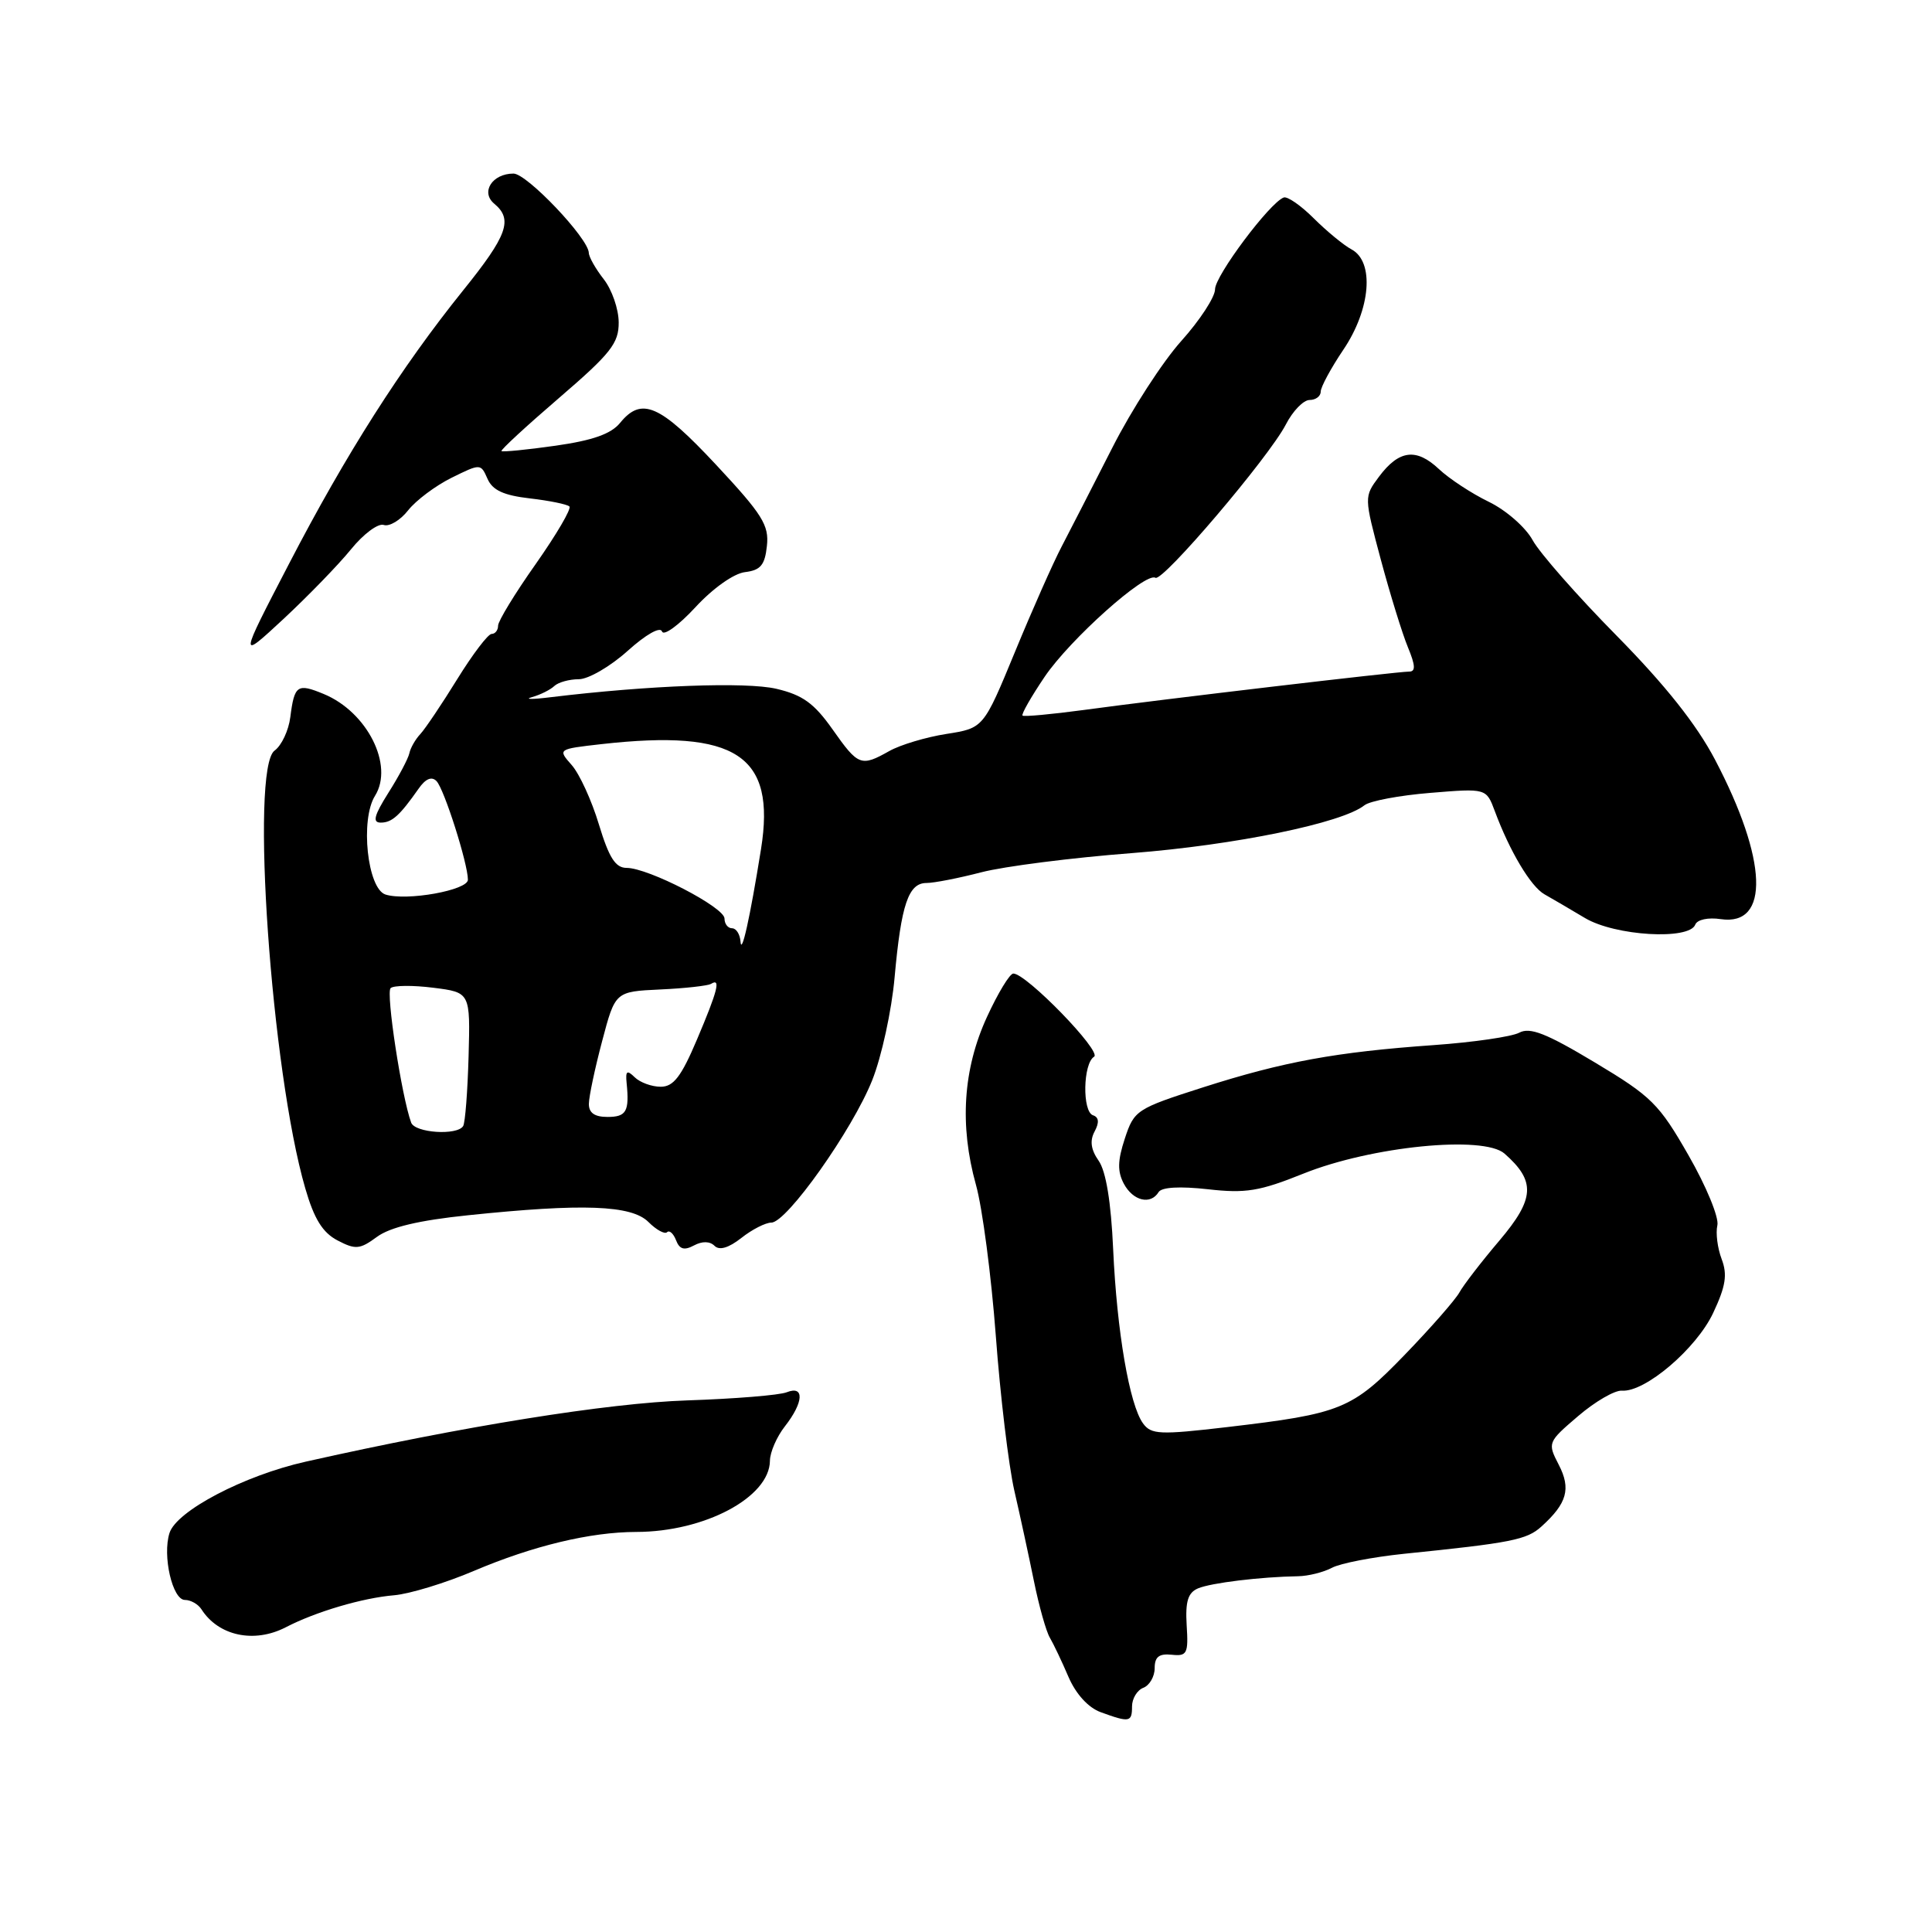 <?xml version="1.0" encoding="UTF-8" standalone="no"?>
<!DOCTYPE svg PUBLIC "-//W3C//DTD SVG 1.1//EN" "http://www.w3.org/Graphics/SVG/1.1/DTD/svg11.dtd" >
<svg xmlns="http://www.w3.org/2000/svg" xmlns:xlink="http://www.w3.org/1999/xlink" version="1.1" viewBox="0 0 256 256">
 <g >
 <path fill="currentColor"
d=" M 150.00 226.11 C 150.00 225.07 150.68 223.95 151.50 223.64 C 152.32 223.32 153.00 222.15 153.00 221.04 C 153.00 219.54 153.58 219.09 155.25 219.26 C 157.29 219.48 157.48 219.12 157.24 215.36 C 157.05 212.20 157.41 211.04 158.74 210.47 C 160.46 209.74 167.03 208.94 171.99 208.86 C 173.35 208.84 175.38 208.33 176.49 207.74 C 177.59 207.15 181.88 206.32 186.00 205.89 C 200.26 204.44 202.31 204.03 204.24 202.28 C 207.65 199.20 208.19 197.27 206.54 194.08 C 205.04 191.18 205.07 191.09 209.11 187.64 C 211.36 185.71 213.97 184.20 214.91 184.27 C 217.98 184.50 224.77 178.71 227.00 173.98 C 228.67 170.43 228.91 168.90 228.13 166.84 C 227.58 165.40 227.32 163.38 227.56 162.36 C 227.80 161.34 226.08 157.16 223.74 153.09 C 219.84 146.27 218.84 145.28 211.31 140.77 C 204.89 136.92 202.73 136.07 201.30 136.84 C 200.30 137.37 195.21 138.11 189.99 138.48 C 177.01 139.40 170.08 140.67 159.41 144.08 C 150.60 146.90 150.28 147.11 149.05 150.85 C 148.08 153.80 148.05 155.22 148.92 156.86 C 150.14 159.13 152.46 159.69 153.52 157.96 C 153.93 157.30 156.34 157.17 160.04 157.58 C 165.06 158.15 166.89 157.85 172.71 155.51 C 181.72 151.89 196.58 150.41 199.36 152.86 C 203.51 156.51 203.37 158.84 198.69 164.37 C 196.29 167.19 193.90 170.30 193.37 171.27 C 192.83 172.24 189.59 175.94 186.16 179.49 C 179.14 186.75 177.75 187.32 162.58 189.10 C 153.68 190.14 152.54 190.09 151.46 188.61 C 149.66 186.16 147.99 176.39 147.50 165.55 C 147.22 159.27 146.55 155.20 145.58 153.81 C 144.55 152.34 144.38 151.15 145.04 149.93 C 145.68 148.73 145.61 148.04 144.83 147.78 C 143.39 147.30 143.50 140.93 144.97 140.02 C 146.05 139.35 136.00 129.00 134.27 129.00 C 133.80 129.00 132.23 131.59 130.77 134.77 C 127.61 141.65 127.12 149.11 129.32 157.00 C 130.17 160.03 131.35 169.03 131.95 177.00 C 132.54 184.97 133.65 194.20 134.40 197.50 C 135.16 200.80 136.33 206.20 137.00 209.50 C 137.67 212.80 138.62 216.18 139.11 217.00 C 139.59 217.82 140.71 220.16 141.58 222.20 C 142.56 224.47 144.20 226.27 145.84 226.87 C 149.67 228.27 150.00 228.21 150.00 226.11 Z  M 37.85 215.63 C 41.84 213.56 48.04 211.73 52.23 211.38 C 54.29 211.20 59.05 209.75 62.80 208.15 C 70.62 204.83 78.22 203.00 84.30 202.99 C 93.37 202.98 101.97 198.40 102.02 193.56 C 102.03 192.43 102.92 190.38 104.00 189.00 C 106.50 185.81 106.62 183.54 104.25 184.48 C 103.29 184.87 97.35 185.35 91.06 185.56 C 80.52 185.91 61.40 188.98 40.50 193.68 C 32.34 195.51 23.39 200.20 22.46 203.13 C 21.50 206.14 22.85 212.00 24.50 212.00 C 25.27 212.00 26.26 212.56 26.70 213.25 C 28.95 216.77 33.68 217.78 37.85 215.63 Z  M 62.00 161.03 C 77.23 159.44 83.68 159.68 85.92 161.92 C 86.97 162.97 88.09 163.58 88.39 163.27 C 88.70 162.97 89.23 163.44 89.58 164.34 C 90.04 165.54 90.66 165.72 91.95 165.03 C 93.05 164.44 94.06 164.46 94.68 165.08 C 95.32 165.72 96.55 165.36 98.24 164.03 C 99.65 162.91 101.45 162.00 102.21 162.00 C 104.25 162.00 112.95 149.72 115.57 143.14 C 116.81 140.04 118.15 133.90 118.54 129.50 C 119.41 119.84 120.37 117.00 122.77 117.00 C 123.76 117.00 127.04 116.36 130.04 115.58 C 133.04 114.80 142.03 113.65 150.00 113.04 C 163.68 111.97 177.85 109.06 180.80 106.70 C 181.52 106.13 185.45 105.39 189.53 105.06 C 196.94 104.45 196.94 104.45 198.07 107.48 C 200.05 112.81 202.83 117.47 204.65 118.50 C 205.63 119.05 208.05 120.47 210.03 121.65 C 214.02 124.02 223.83 124.60 224.63 122.52 C 224.89 121.85 226.34 121.54 228.01 121.79 C 234.54 122.75 234.22 113.93 227.25 100.66 C 224.80 95.99 220.65 90.77 214.21 84.23 C 209.01 78.96 204.00 73.26 203.08 71.57 C 202.15 69.87 199.56 67.60 197.27 66.49 C 195.00 65.39 192.03 63.44 190.66 62.15 C 187.66 59.33 185.37 59.62 182.72 63.17 C 180.74 65.83 180.74 65.83 182.97 74.17 C 184.20 78.75 185.81 83.96 186.55 85.75 C 187.56 88.19 187.60 89.00 186.70 88.99 C 185.18 88.99 154.05 92.65 143.65 94.07 C 139.33 94.65 135.66 94.99 135.49 94.82 C 135.31 94.64 136.63 92.33 138.42 89.68 C 141.79 84.70 151.80 75.76 153.10 76.56 C 154.05 77.15 168.15 60.57 170.38 56.25 C 171.30 54.46 172.71 53.00 173.53 53.00 C 174.34 53.00 175.00 52.50 175.00 51.90 C 175.00 51.29 176.35 48.79 178.00 46.34 C 181.63 40.97 182.14 34.68 179.09 33.05 C 178.04 32.49 175.79 30.63 174.08 28.93 C 172.38 27.23 170.59 25.99 170.10 26.17 C 168.24 26.86 161.00 36.54 161.00 38.33 C 161.00 39.36 158.98 42.45 156.52 45.19 C 154.06 47.93 149.94 54.29 147.38 59.34 C 144.82 64.38 141.80 70.26 140.68 72.41 C 139.55 74.56 136.76 80.86 134.48 86.40 C 130.32 96.48 130.32 96.48 125.41 97.25 C 122.71 97.67 119.31 98.69 117.85 99.51 C 114.08 101.63 113.73 101.49 110.32 96.65 C 107.88 93.19 106.36 92.09 102.88 91.27 C 98.84 90.33 85.97 90.81 73.00 92.38 C 70.53 92.69 69.40 92.68 70.50 92.37 C 71.60 92.06 72.93 91.40 73.45 90.90 C 73.97 90.41 75.43 90.00 76.70 90.00 C 77.96 90.00 80.87 88.31 83.16 86.25 C 85.58 84.07 87.49 82.99 87.72 83.67 C 87.93 84.31 89.92 82.87 92.13 80.48 C 94.46 77.95 97.23 75.99 98.71 75.81 C 100.78 75.56 101.35 74.88 101.62 72.33 C 101.92 69.59 101.02 68.16 94.88 61.58 C 87.42 53.59 85.01 52.54 82.16 56.04 C 80.97 57.50 78.53 58.36 73.60 59.06 C 69.81 59.60 66.59 59.91 66.45 59.77 C 66.31 59.62 69.76 56.44 74.10 52.71 C 80.94 46.83 82.00 45.48 81.98 42.71 C 81.97 40.94 81.08 38.38 80.00 37.00 C 78.92 35.62 78.03 34.05 78.02 33.50 C 77.96 31.57 69.82 23.00 68.04 23.00 C 65.23 23.00 63.65 25.46 65.49 26.99 C 68.00 29.08 67.25 31.18 61.35 38.50 C 53.16 48.68 45.84 60.16 38.30 74.70 C 31.65 87.50 31.65 87.50 37.58 82.00 C 40.83 78.97 44.85 74.83 46.50 72.80 C 48.15 70.76 50.11 69.30 50.85 69.56 C 51.59 69.81 53.05 68.94 54.08 67.62 C 55.12 66.30 57.71 64.36 59.83 63.31 C 63.68 61.41 63.70 61.41 64.60 63.45 C 65.26 64.96 66.74 65.64 70.21 66.04 C 72.80 66.34 75.15 66.82 75.45 67.11 C 75.74 67.41 73.73 70.83 70.99 74.73 C 68.24 78.62 66.00 82.30 66.00 82.90 C 66.00 83.51 65.61 84.00 65.14 84.00 C 64.67 84.00 62.63 86.69 60.60 89.97 C 58.57 93.26 56.37 96.53 55.71 97.25 C 55.04 97.96 54.38 99.12 54.24 99.82 C 54.09 100.51 52.85 102.87 51.47 105.04 C 49.57 108.06 49.32 109.00 50.45 109.00 C 51.94 109.00 52.95 108.09 55.47 104.50 C 56.39 103.18 57.20 102.84 57.84 103.50 C 58.85 104.53 62.00 114.43 62.00 116.57 C 62.00 117.96 53.89 119.42 51.08 118.53 C 48.68 117.76 47.71 108.61 49.69 105.45 C 52.22 101.41 48.66 94.34 42.90 91.96 C 39.40 90.51 39.01 90.77 38.47 95.01 C 38.25 96.78 37.31 98.79 36.38 99.46 C 33.13 101.84 35.94 141.96 40.45 157.46 C 41.62 161.51 42.75 163.33 44.72 164.36 C 47.11 165.61 47.68 165.56 49.95 163.89 C 51.69 162.61 55.52 161.70 62.00 161.03 Z  M 54.48 148.75 C 53.22 145.31 51.11 131.50 51.76 130.93 C 52.17 130.56 54.71 130.54 57.41 130.88 C 62.32 131.50 62.32 131.50 62.09 139.96 C 61.96 144.61 61.64 148.77 61.37 149.21 C 60.58 150.49 54.98 150.12 54.48 148.75 Z  M 78.03 146.25 C 78.04 145.29 78.83 141.55 79.79 137.94 C 81.52 131.39 81.52 131.39 87.49 131.11 C 90.77 130.96 93.81 130.62 94.23 130.36 C 95.54 129.55 95.10 131.27 92.35 137.75 C 90.27 142.66 89.24 144.00 87.55 144.00 C 86.37 144.00 84.82 143.44 84.11 142.75 C 83.08 141.74 82.87 141.89 83.03 143.50 C 83.41 147.27 83.00 148.00 80.50 148.00 C 78.78 148.00 78.01 147.46 78.03 146.25 Z  M 98.12 124.75 C 98.05 123.79 97.55 123.00 97.00 123.00 C 96.45 123.00 96.00 122.42 96.00 121.71 C 96.00 120.22 85.91 115.00 83.03 115.00 C 81.55 115.00 80.70 113.66 79.36 109.25 C 78.41 106.09 76.79 102.55 75.76 101.38 C 73.89 99.26 73.89 99.26 79.70 98.60 C 97.56 96.60 102.83 100.07 100.84 112.50 C 99.37 121.67 98.25 126.69 98.12 124.75 Z "/>
</g>
</svg>